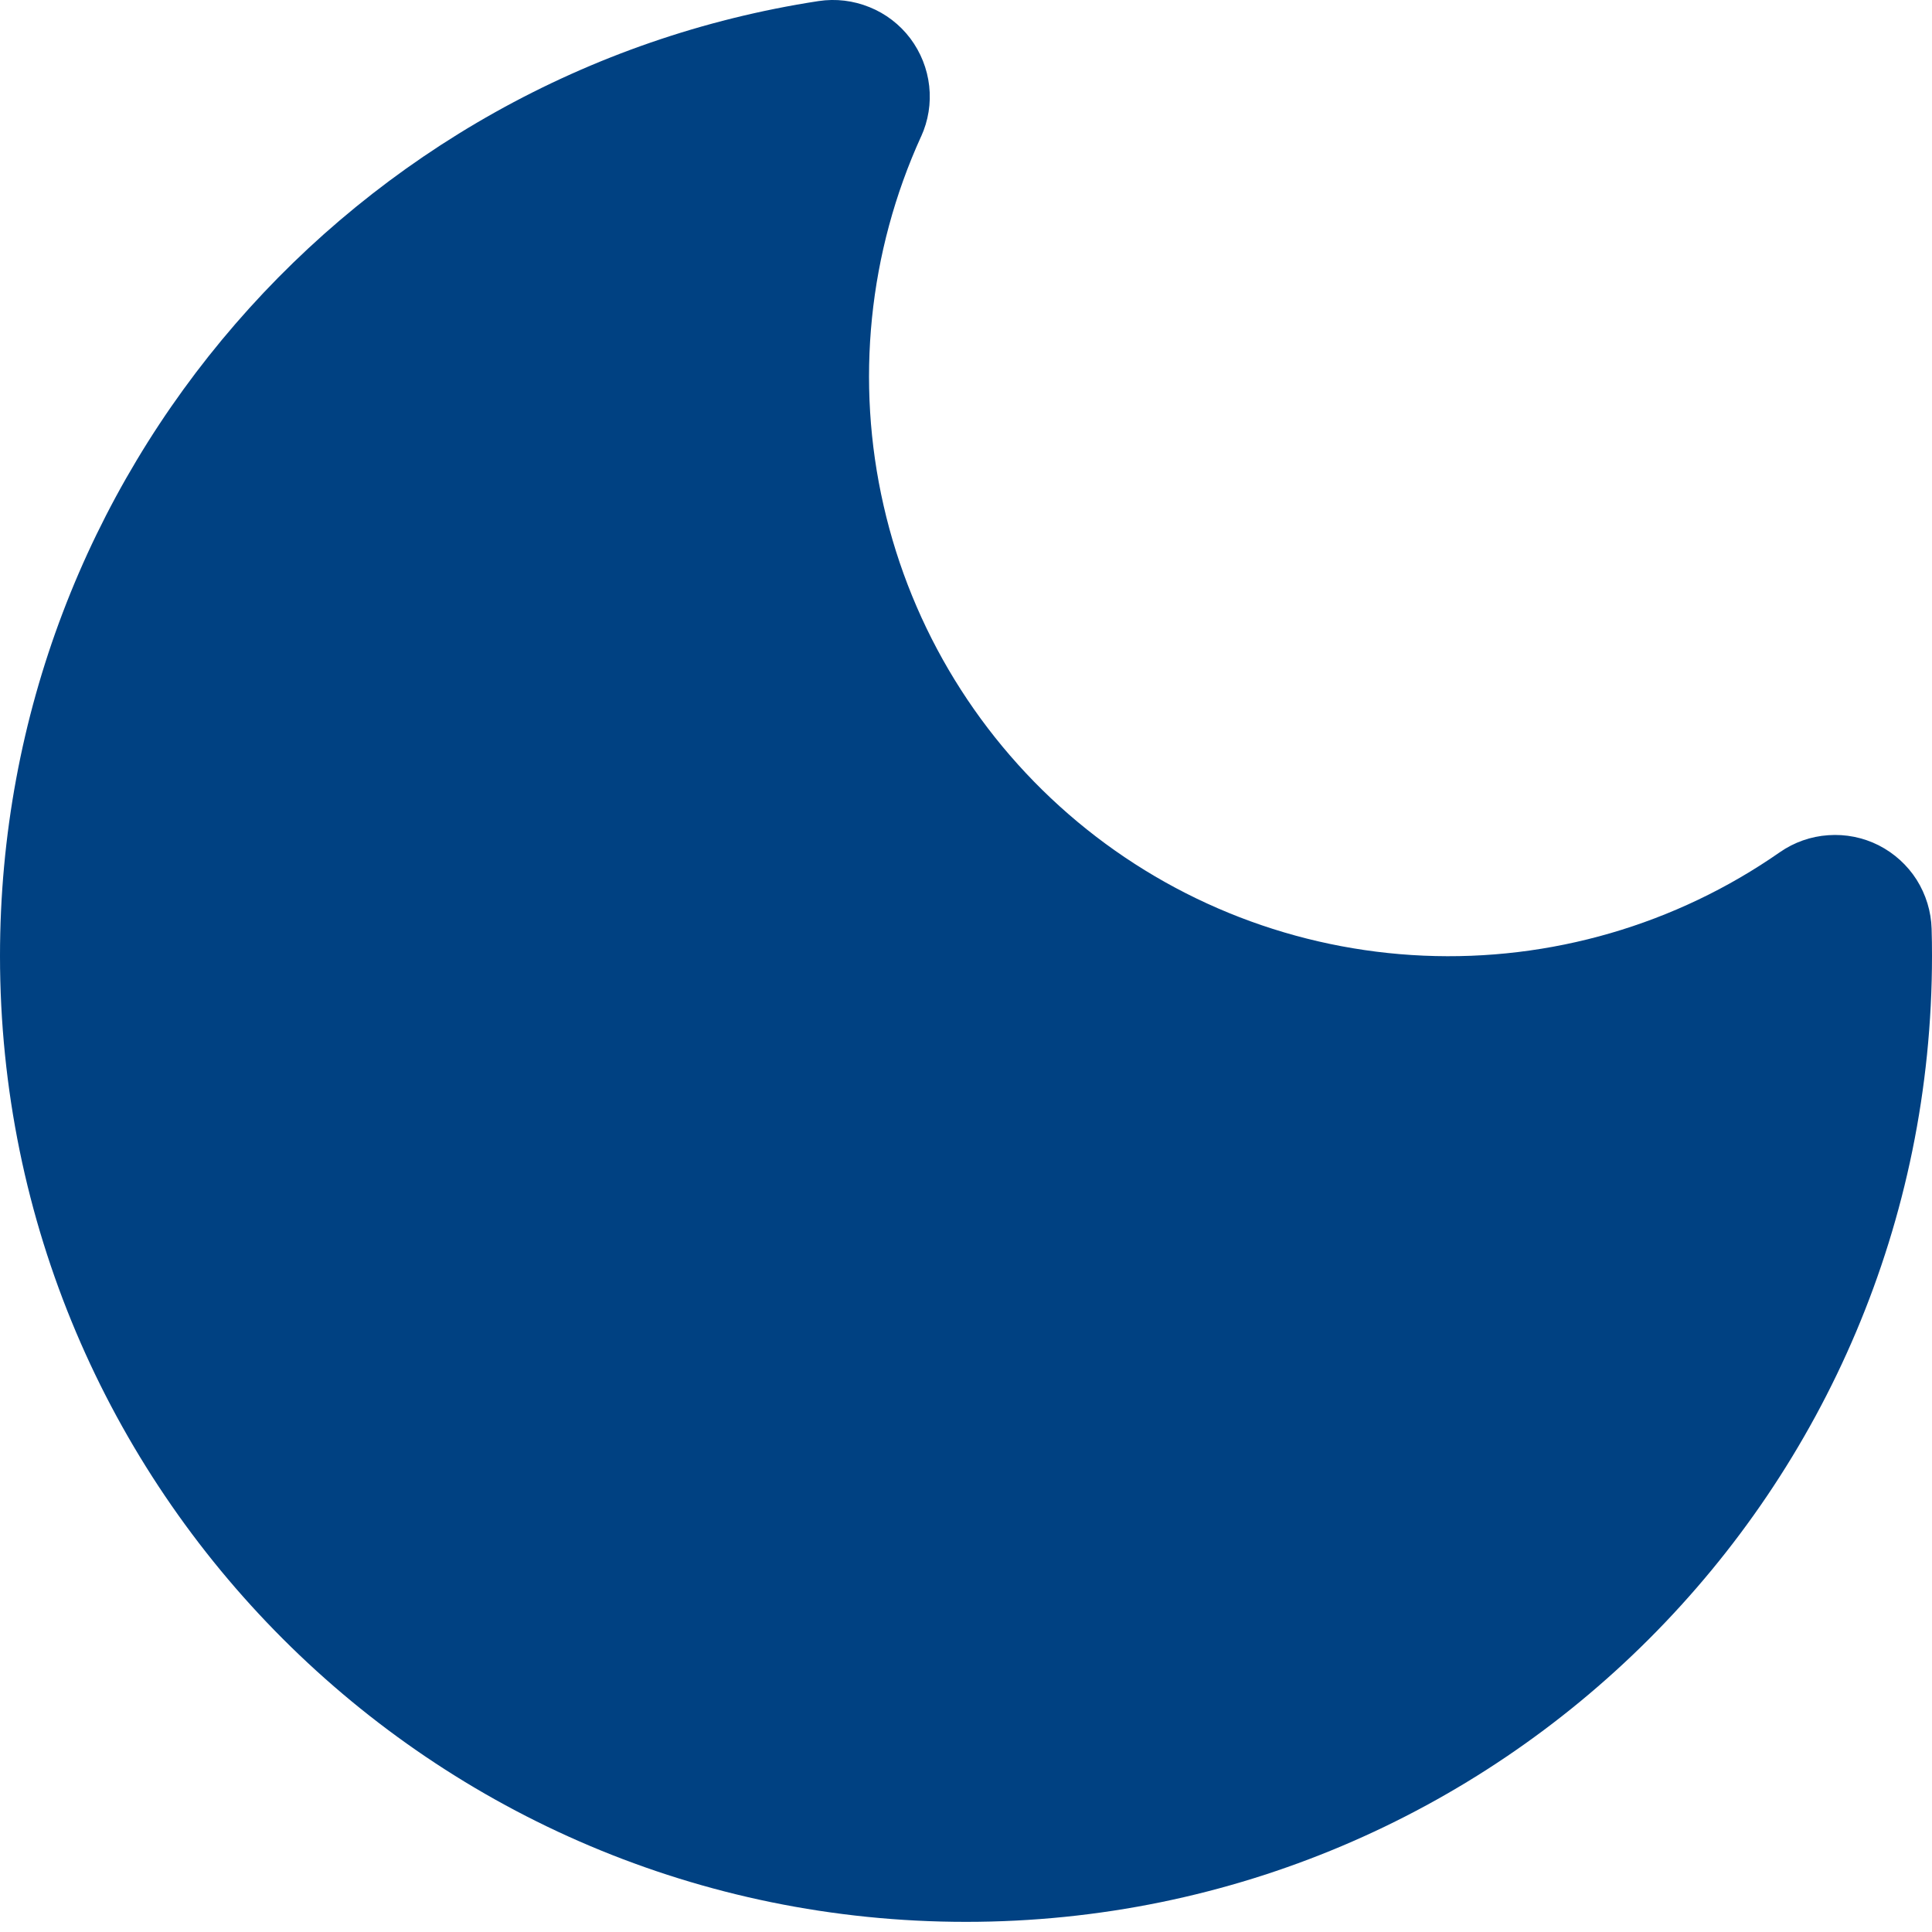 <svg width="20" height="20" viewBox="0 0 20 20" fill="none" xmlns="http://www.w3.org/2000/svg">
<path fill-rule="evenodd" clip-rule="evenodd" d="M9.535 1.414C9.61 1.25 9.639 1.069 9.619 0.89C9.599 0.711 9.531 0.541 9.423 0.397C9.314 0.253 9.168 0.141 9.001 0.074C8.834 0.006 8.652 -0.016 8.474 0.011C3.675 0.747 0 4.891 0 9.895C0 15.418 4.477 19.895 10 19.895C15.523 19.895 20 15.418 20 9.895C20 9.802 19.999 9.709 19.996 9.615C19.991 9.435 19.937 9.26 19.841 9.107C19.744 8.955 19.608 8.832 19.447 8.75C19.286 8.669 19.106 8.633 18.926 8.646C18.746 8.658 18.573 8.719 18.425 8.822C17.346 9.574 16.05 9.95 14.737 9.893C13.423 9.836 12.165 9.35 11.155 8.508C10.145 7.666 9.439 6.516 9.147 5.234C8.854 3.953 8.99 2.61 9.535 1.413" fill="#004182"/>
</svg>
